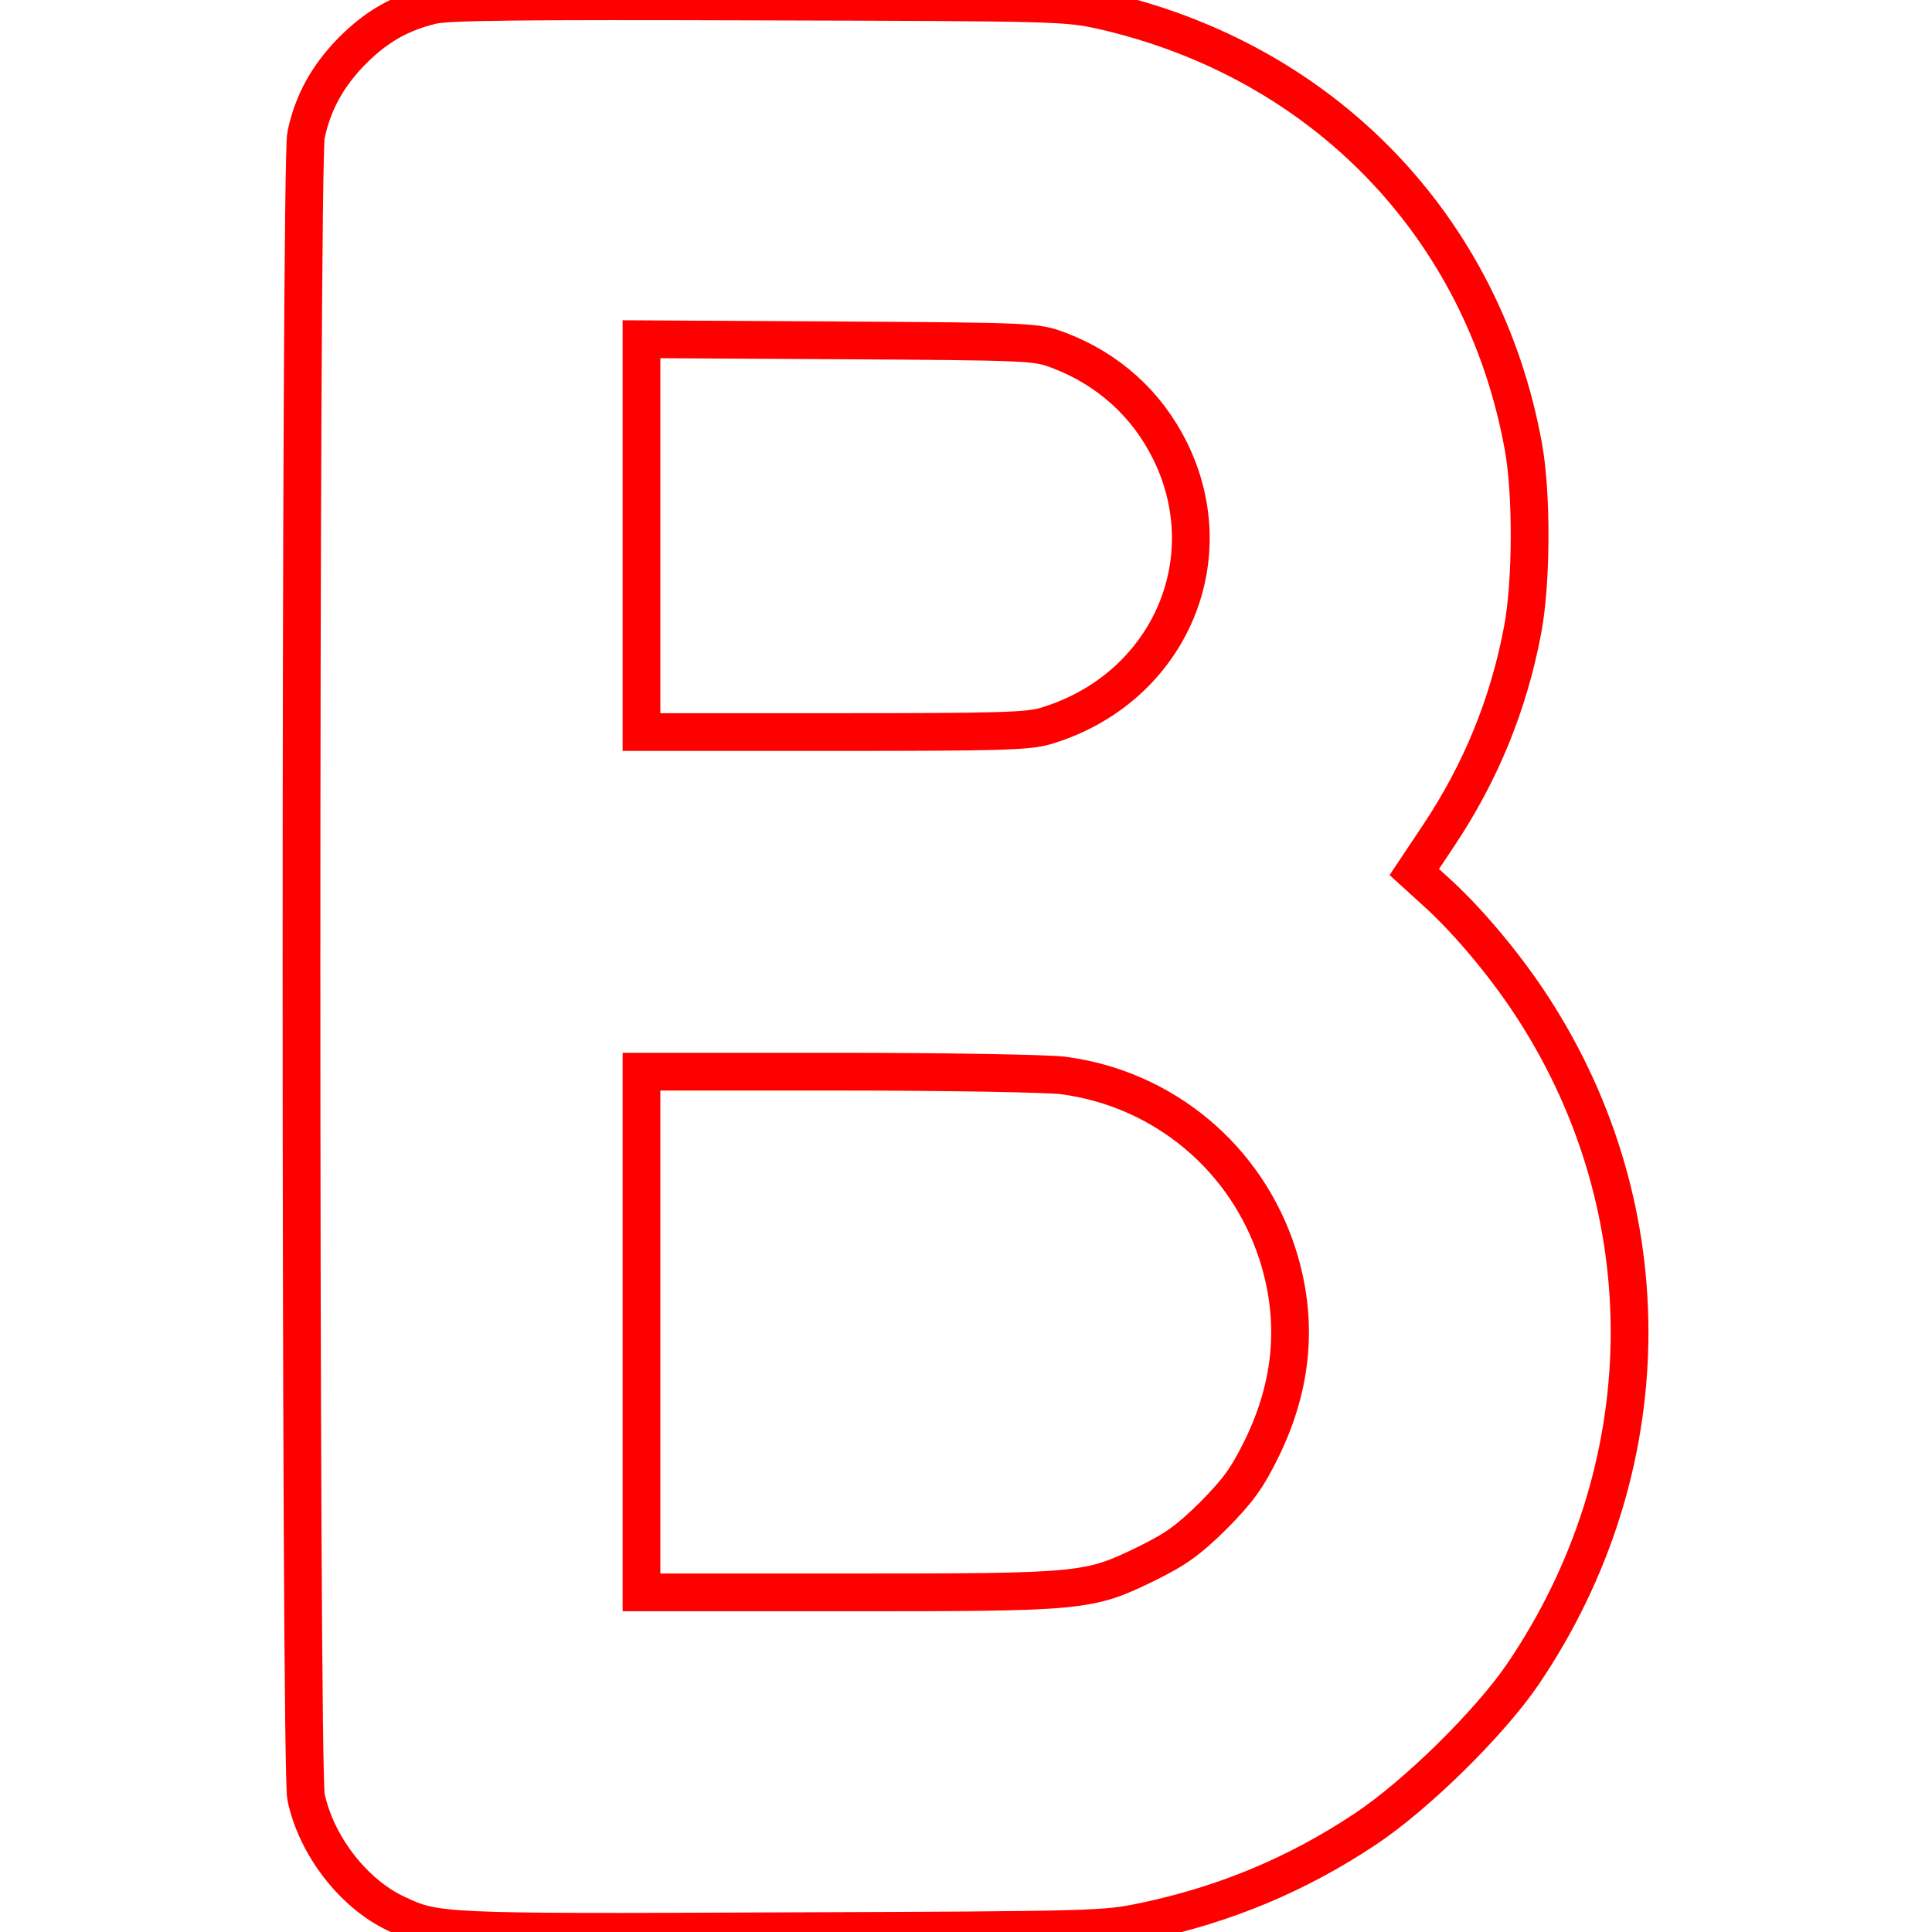 <svg version="1.0" xmlns="http://www.w3.org/2000/svg" viewBox="0 0 512 512" preserveAspectRatio="xMidYMid meet">
  <g transform="translate(0,512) scale(0.1,-0.1)"
  fill="none" stroke="#ff0000" stroke-opacity="1" stroke-width="100">

    <path d="M1145 5106 c-84 -20 -147 -56 -211 -120 -65 -66 -105 -137 -123 -224
    -16 -75 -16 -4329 0 -4404 27 -129 126 -257 240 -310 104 -49 116 -50 1024
    -46 838 3 852 4 958 26 214 45 405 125 584 244 136 90 332 283 420 413 366
    541 376 1224 25 1765 -70 108 -165 222 -248 299 l-66 60 66 99 c111 167 184
    346 221 542 24 126 25 361 2 487 -106 583 -531 1022 -1115 1155 -95 21 -113
    22 -912 24 -625 2 -827 0 -865 -10z m1660 -914 c132 -50 234 -142 296 -267
    145 -295 -9 -633 -330 -729 -47 -14 -124 -16 -563 -16 l-508 0 0 520 0 521
    523 -3 c513 -3 523 -4 582 -26z m12 -1922 c267 -35 487 -219 569 -475 55 -173
    41 -344 -43 -515 -38 -77 -61 -109 -127 -176 -67 -66 -99 -89 -176 -127 -155
    -76 -169 -77 -795 -77 l-545 0 0 690 0 690 523 0 c287 0 554 -5 594 -10z"/>
  </g>
</svg>
